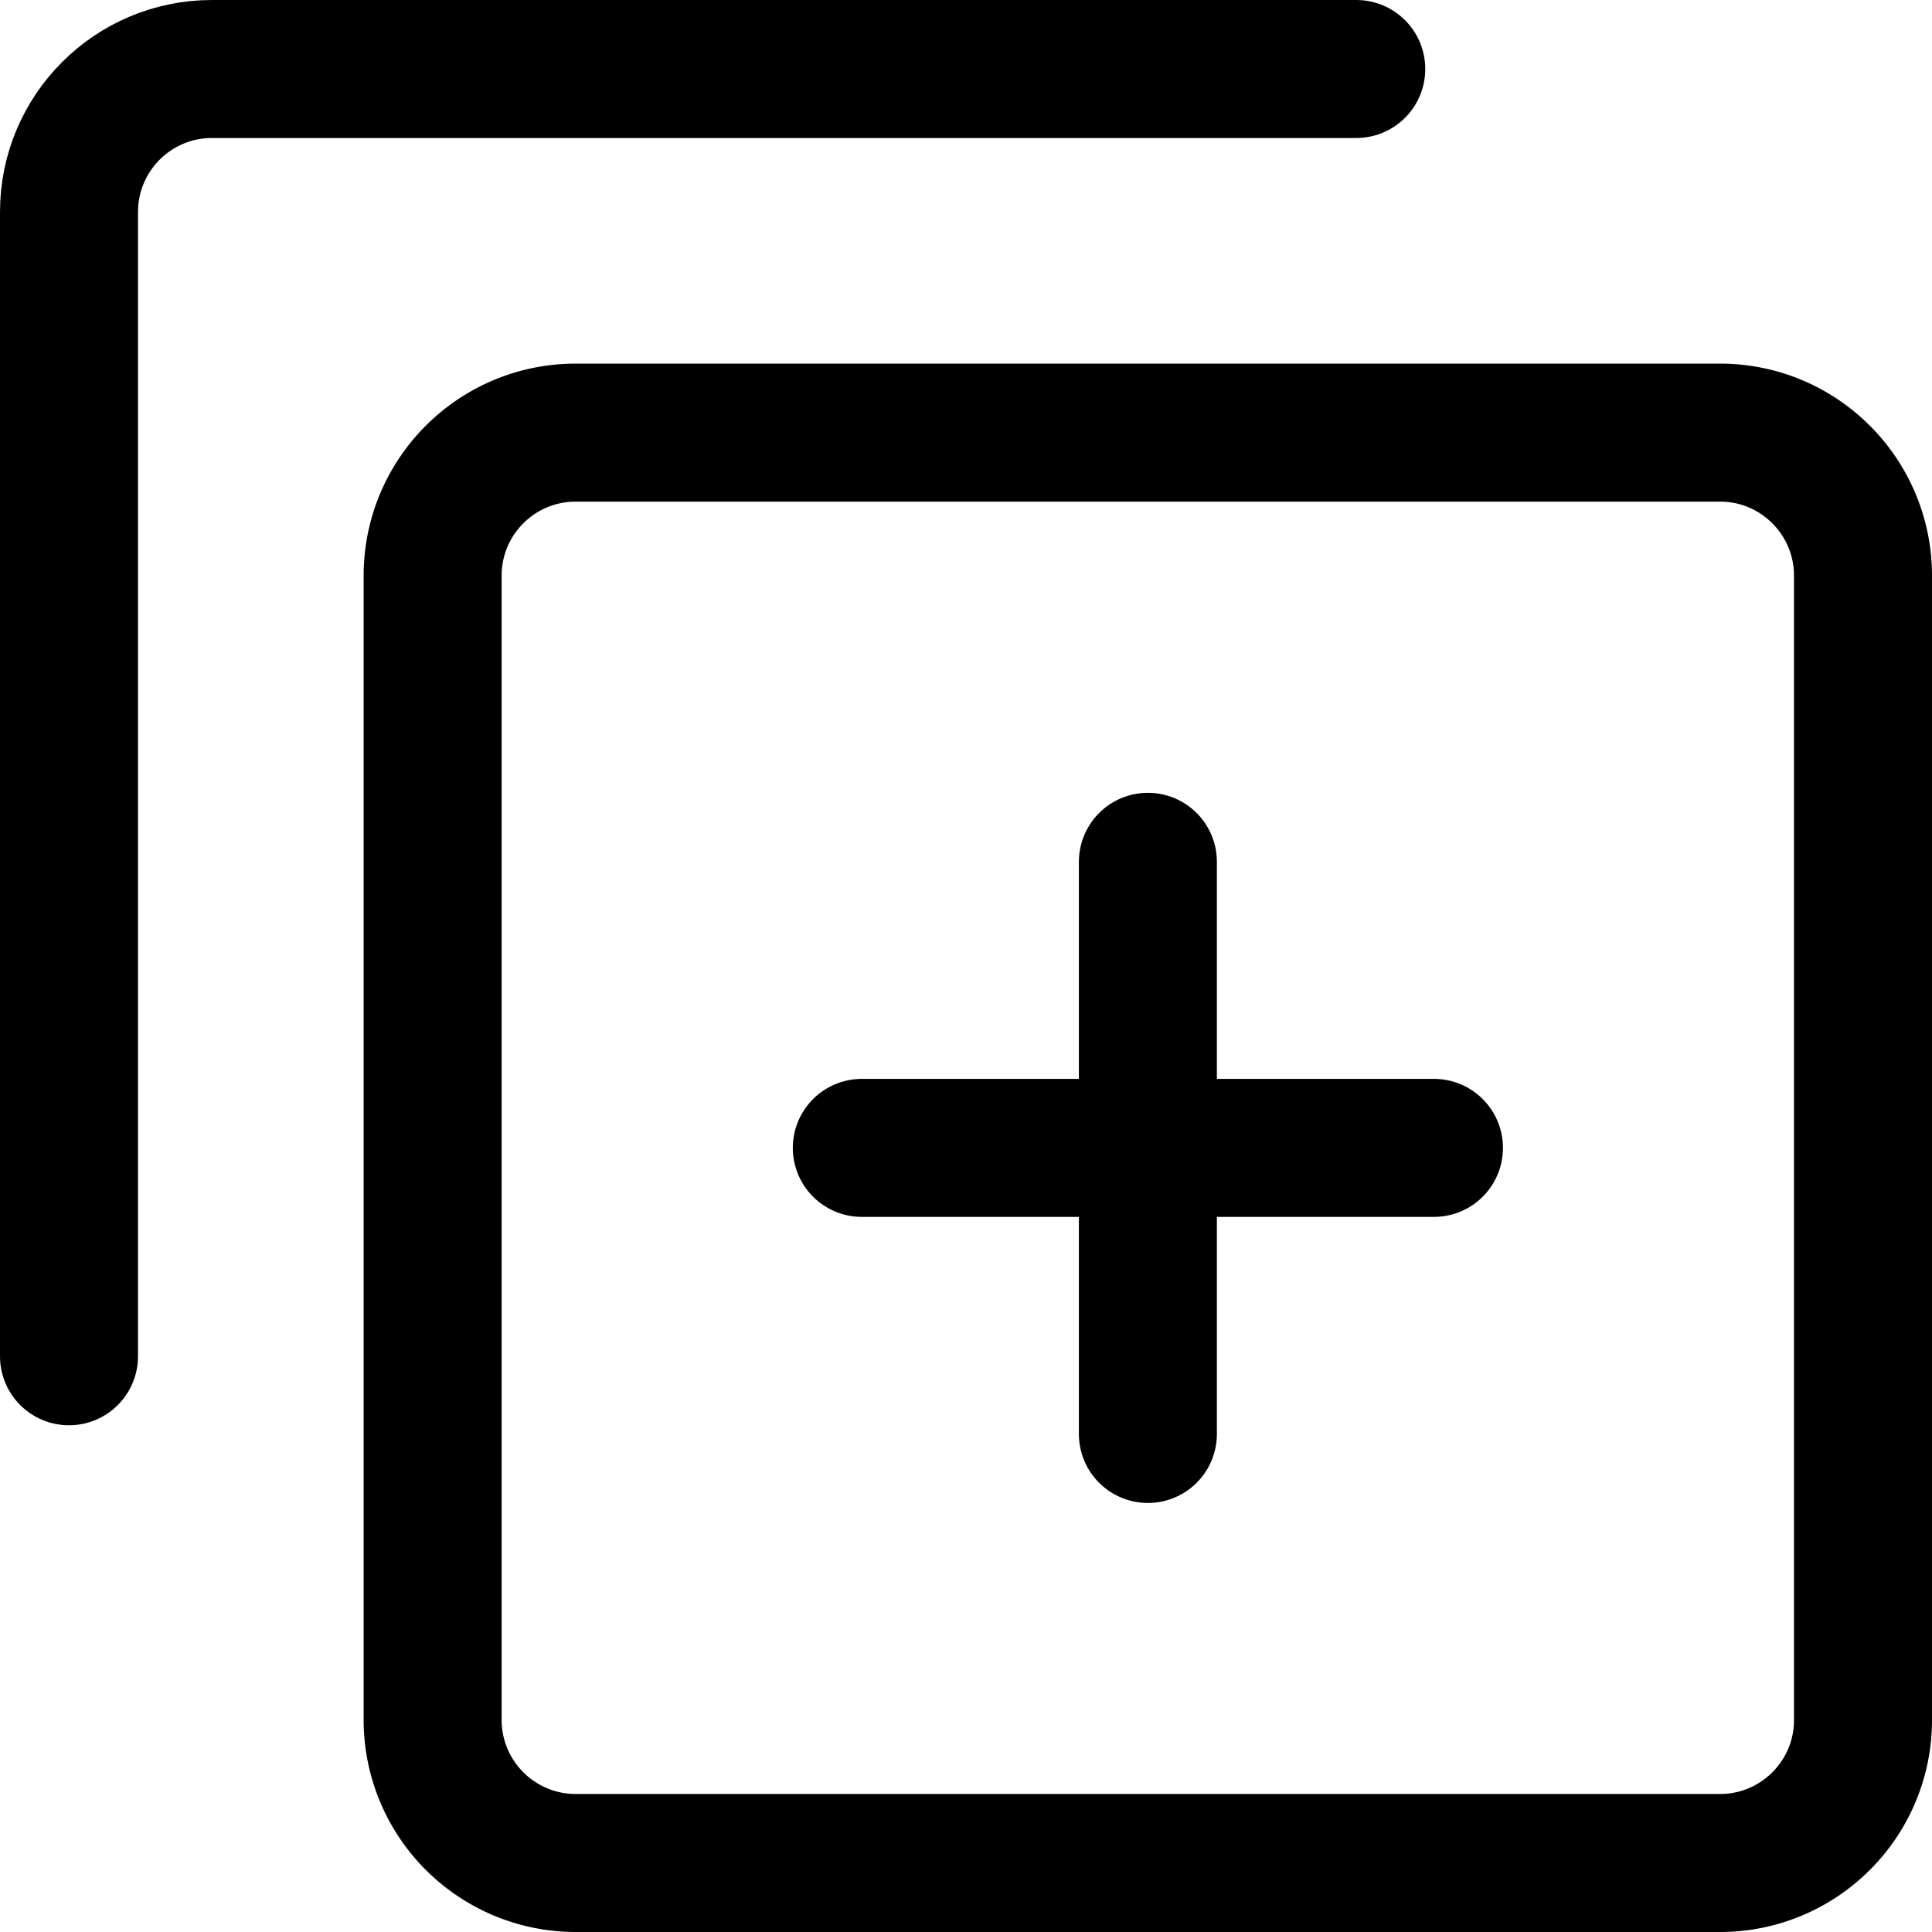 <svg focusable="false" xmlns="http://www.w3.org/2000/svg" fill="none" role="img" aria-label="Icon" viewBox="0 0 14 14">
  <g stroke="currentColor" stroke-linecap="round" stroke-linejoin="round">
    <path d="M13.5 12.464c0 .572-.464 1.036-1.036 1.036H4.172a1.037 1.037 0 0 1-1.037-1.036V4.172c0-.573.464-1.037 1.037-1.037h8.292c.572 0 1.036.464 1.036 1.037z"/>
    <path d="M.5 9.828V1.536C.5.964.964.5 1.536.5h8.292m-1.51 5.745v2.073m0 0v2.073m0-2.073h2.073m-2.073 0H6.245"/>
  </g>
</svg>
